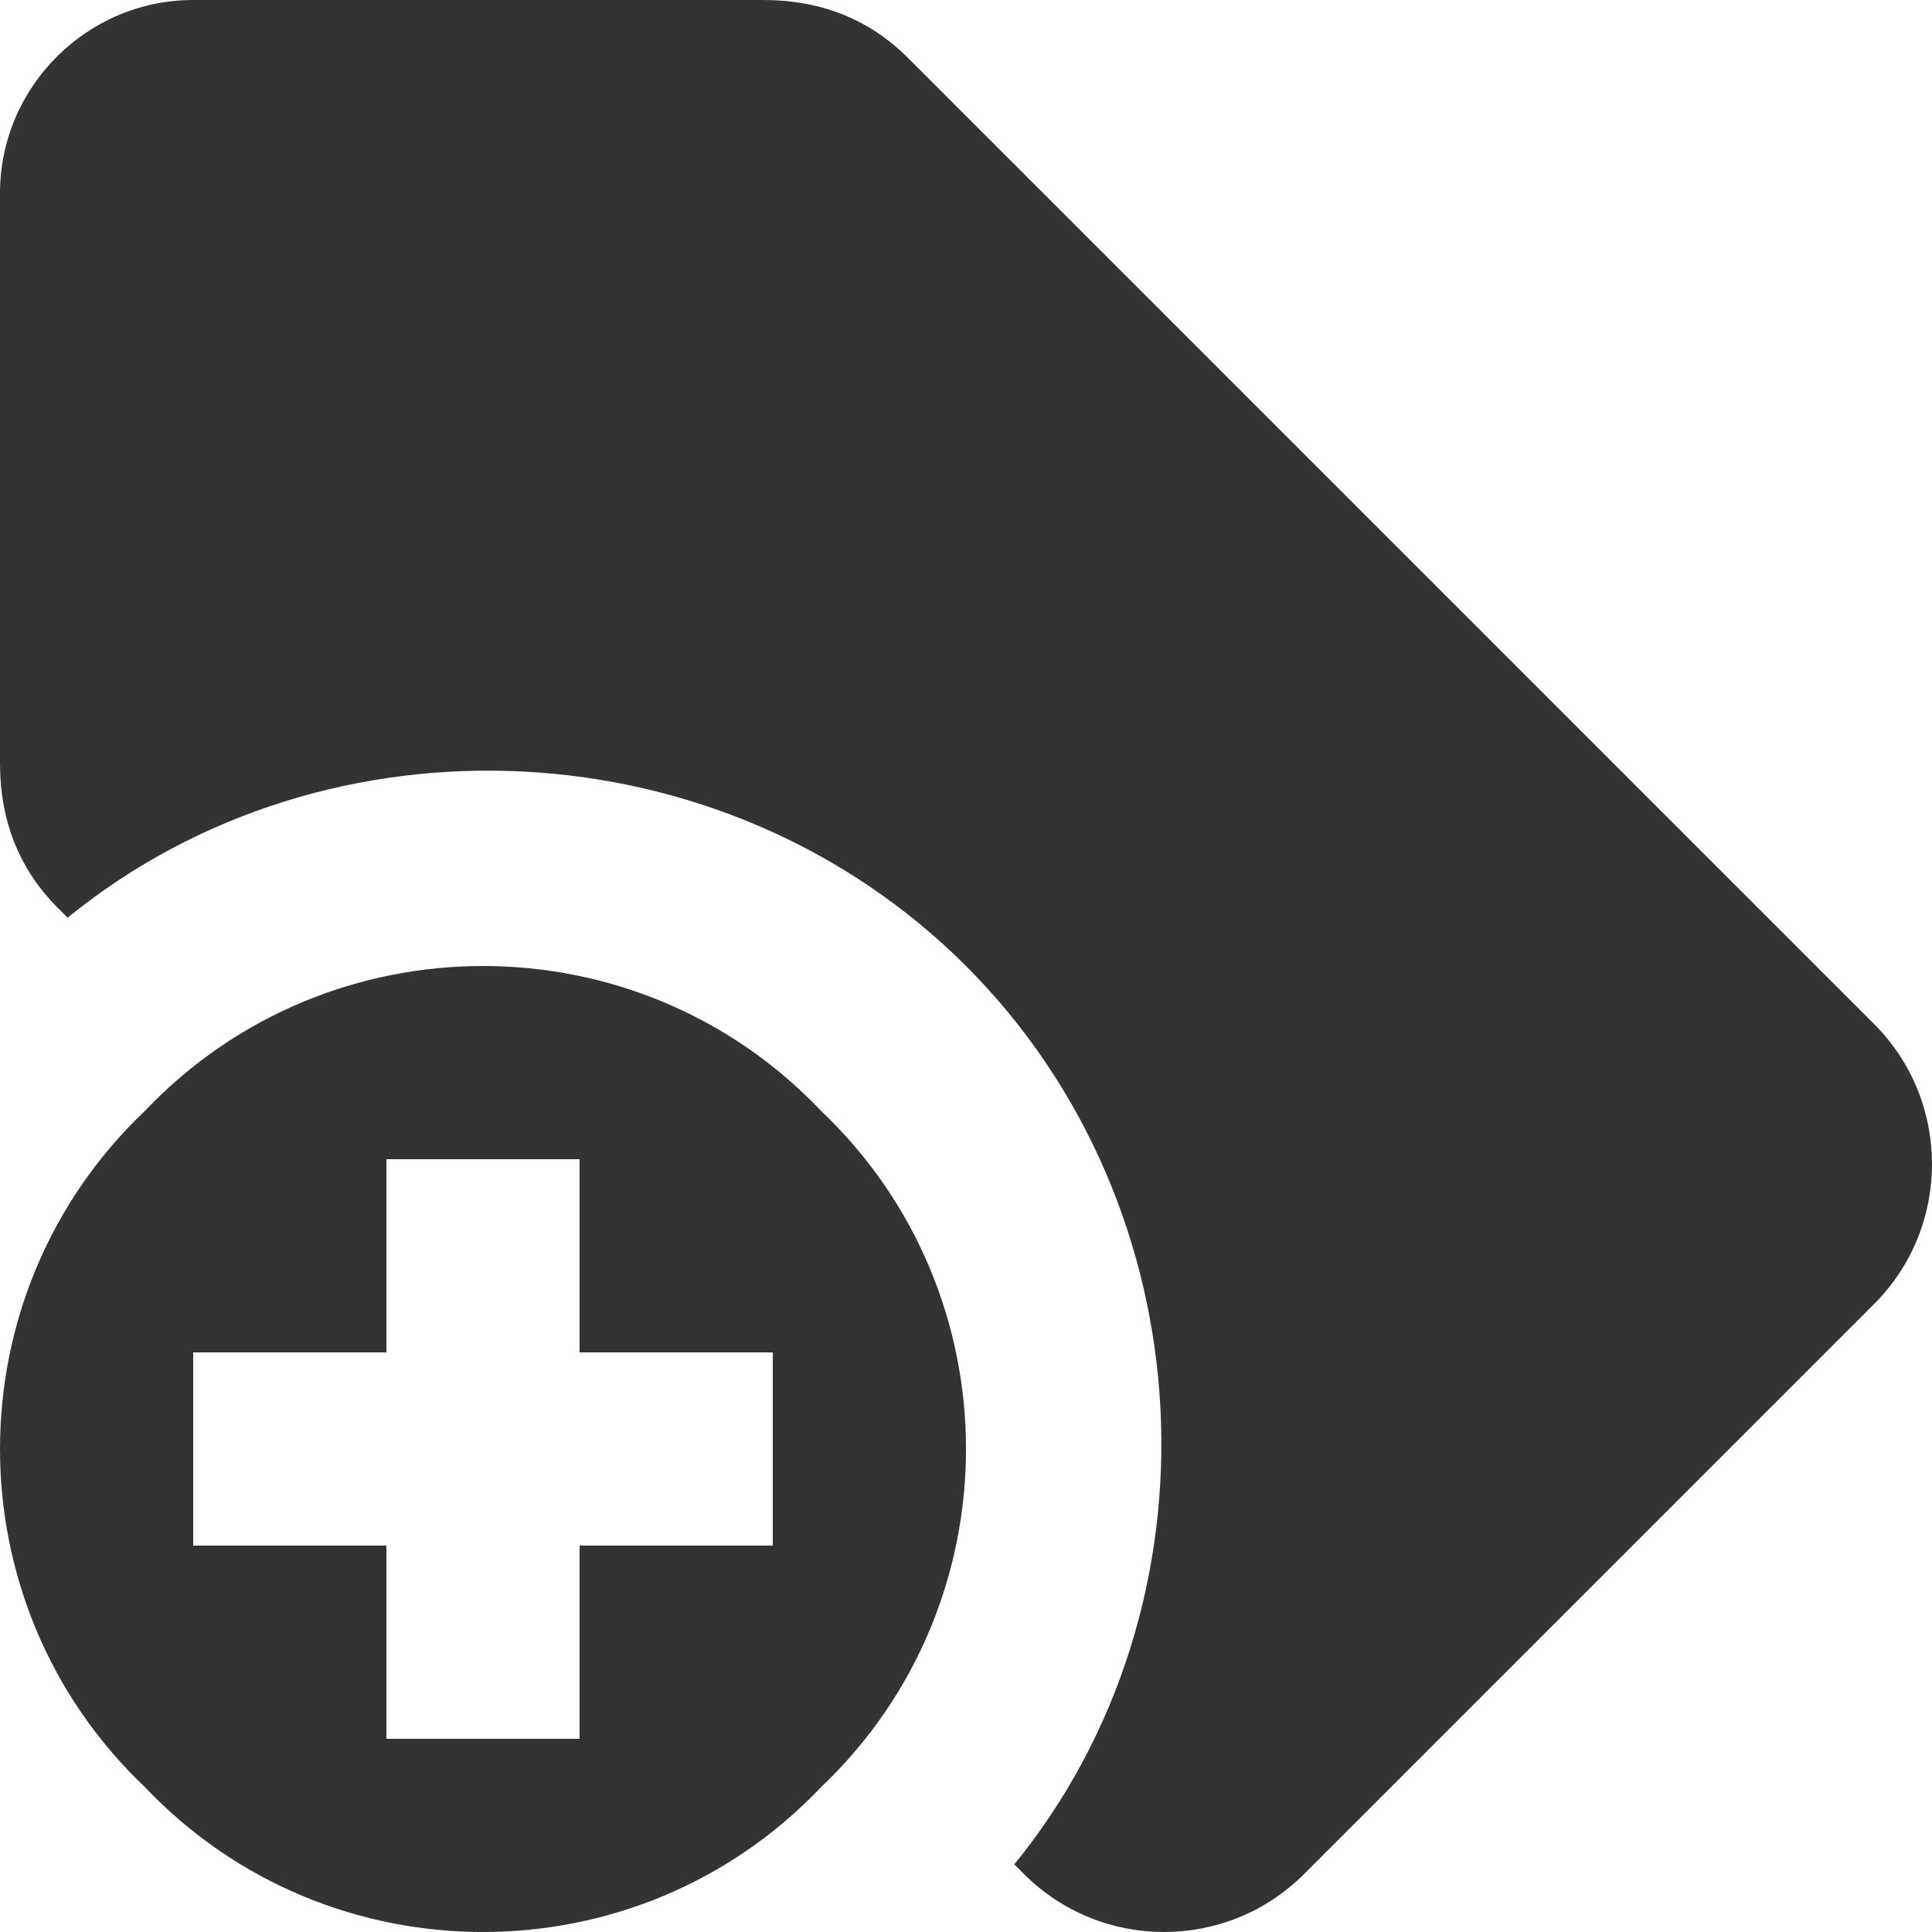 <svg xmlns="http://www.w3.org/2000/svg" viewBox="0 0 20 20"><g fill="none"><g fill="#333"><path d="M6 14L6 12 4 12 4 14 2 14 2 16 4 16 4 18 6 18 6 16 8 16 8 14 6 14ZM10.5 19.3L10.6 19.4C11.4 20.2 12.7 20.2 13.5 19.4L19.4 13.5C20.2 12.7 20.2 11.4 19.4 10.6L9.4 0.6C9 0.2 8.5 0 7.9 0L2 0C0.9 0 0 0.9 0 2L0 7.9C0 8.5 0.2 9 0.6 9.4L0.7 9.5C3.4 7.3 7.5 7.5 10 10 12.5 12.5 12.7 16.6 10.5 19.3ZM8.5 18.5C6.6 20.5 3.4 20.5 1.5 18.5 -0.5 16.6-0.5 13.4 1.5 11.5 3.4 9.5 6.6 9.5 8.5 11.5 10.5 13.4 10.5 16.6 8.5 18.5Z"/></g></g></svg>